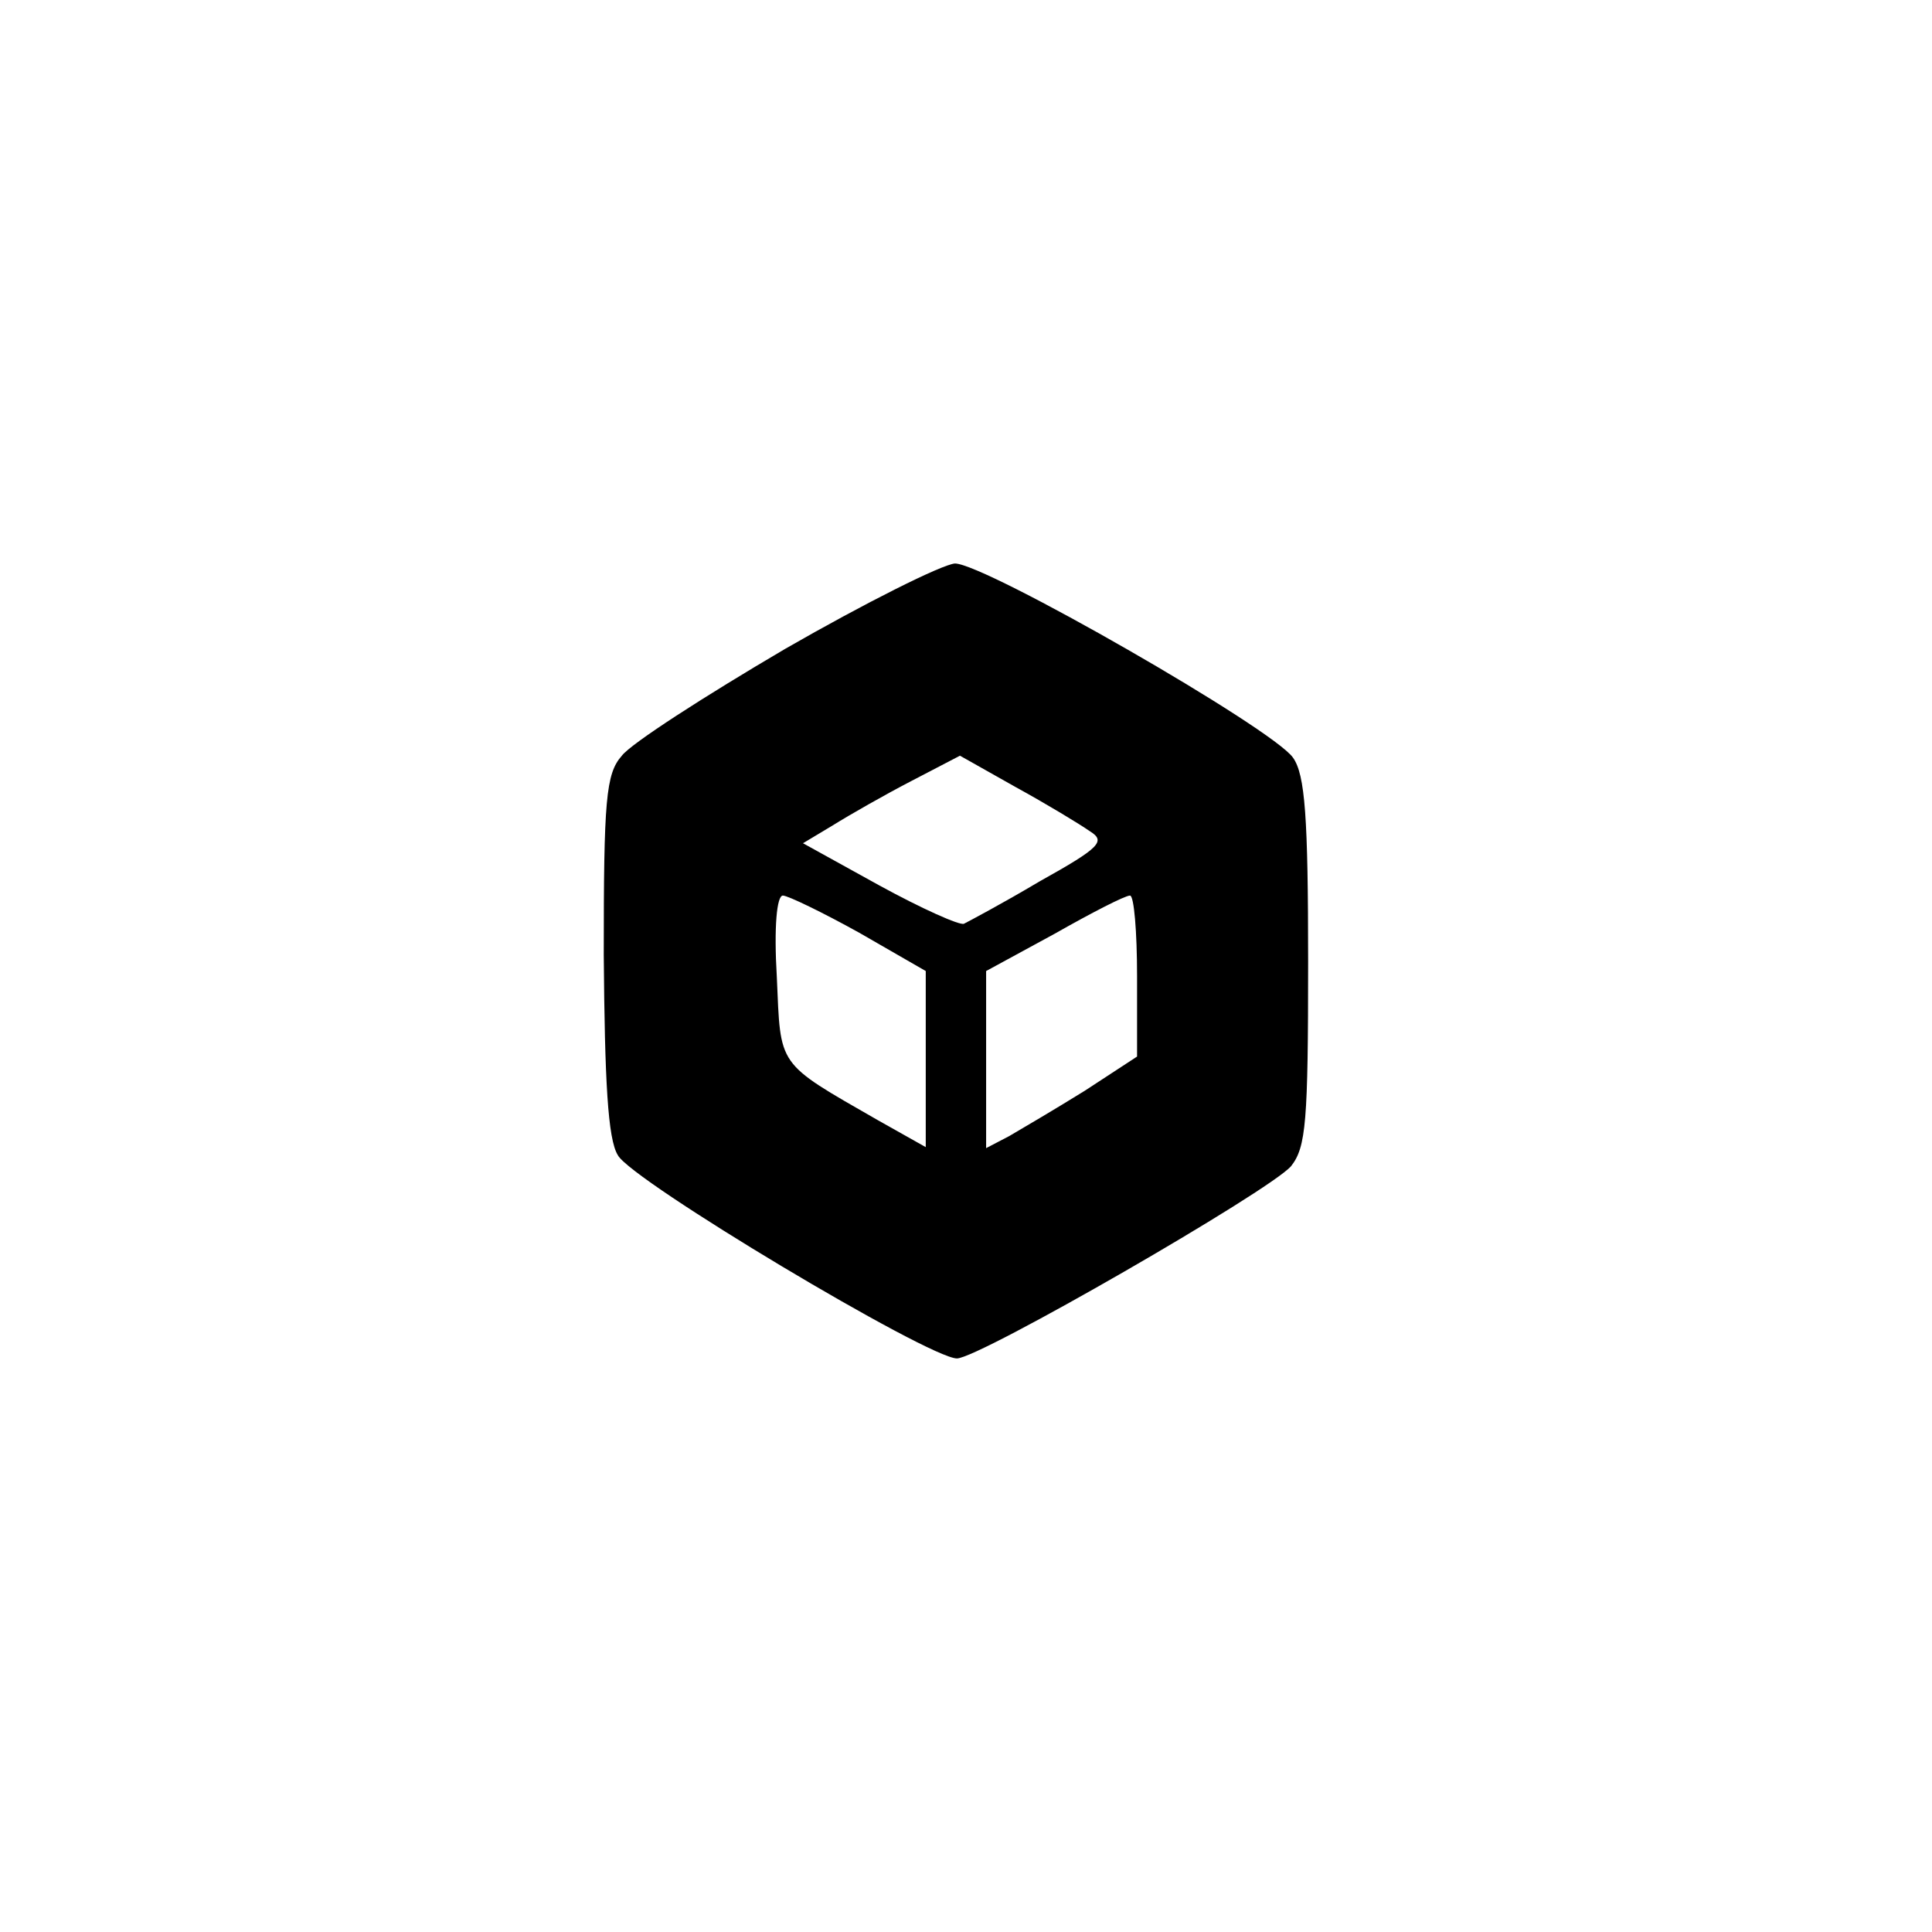 <?xml version="1.0" standalone="no"?>
<!DOCTYPE svg PUBLIC "-//W3C//DTD SVG 20010904//EN"
 "http://www.w3.org/TR/2001/REC-SVG-20010904/DTD/svg10.dtd">
<svg version="1.0" xmlns="http://www.w3.org/2000/svg"
 width="192pt" height="192pt" viewBox="0 0 192 192"
 preserveAspectRatio="xMidYMid meet">
<g transform="translate(0,192) scale(0.1,-0.1)"
fill="#000000" stroke="none">
811 c445 -92 729 -532 635 -987 -62 -301 -295 -546 -601 -630 -91 -26 -329
-26 -420 0 -291 80 -516 305 -596 596 -26 91 -26 329 0 420 120 433 542 692
982 601z"/>
<path d="M780 1275 c-80 -47 -153 -94 -162 -106 -16 -18 -18 -44 -18 -198 1
-125 4 -183 14 -199 13 -25 309 -202 337 -202 22 0 310 166 332 191 15 19 17
44 17 203 0 144 -3 186 -15 203 -20 29 -306 193 -336 193 -13 -1 -89 -39 -169
-85z m303 -181 c16 -10 11 -16 -50 -50 -37 -22 -71 -40 -75 -42 -4 -2 -42 15
-84 38 l-76 42 30 18 c16 10 51 30 78 44 l48 25 55 -31 c31 -17 64 -37 74 -44z
m-229 -101 l66 -38 0 -88 0 -87 -48 27 c-101 58 -96 52 -100 142 -3 50 0 81 6
81 5 0 40 -17 76 -37z m276 -43 l0 -80 -52 -34 c-29 -18 -63 -38 -75 -45 l-23
-12 0 88 0 88 68 37 c37 21 70 38 75 38 4 0 7 -36 7 -80z"/>
</g>
</svg>
